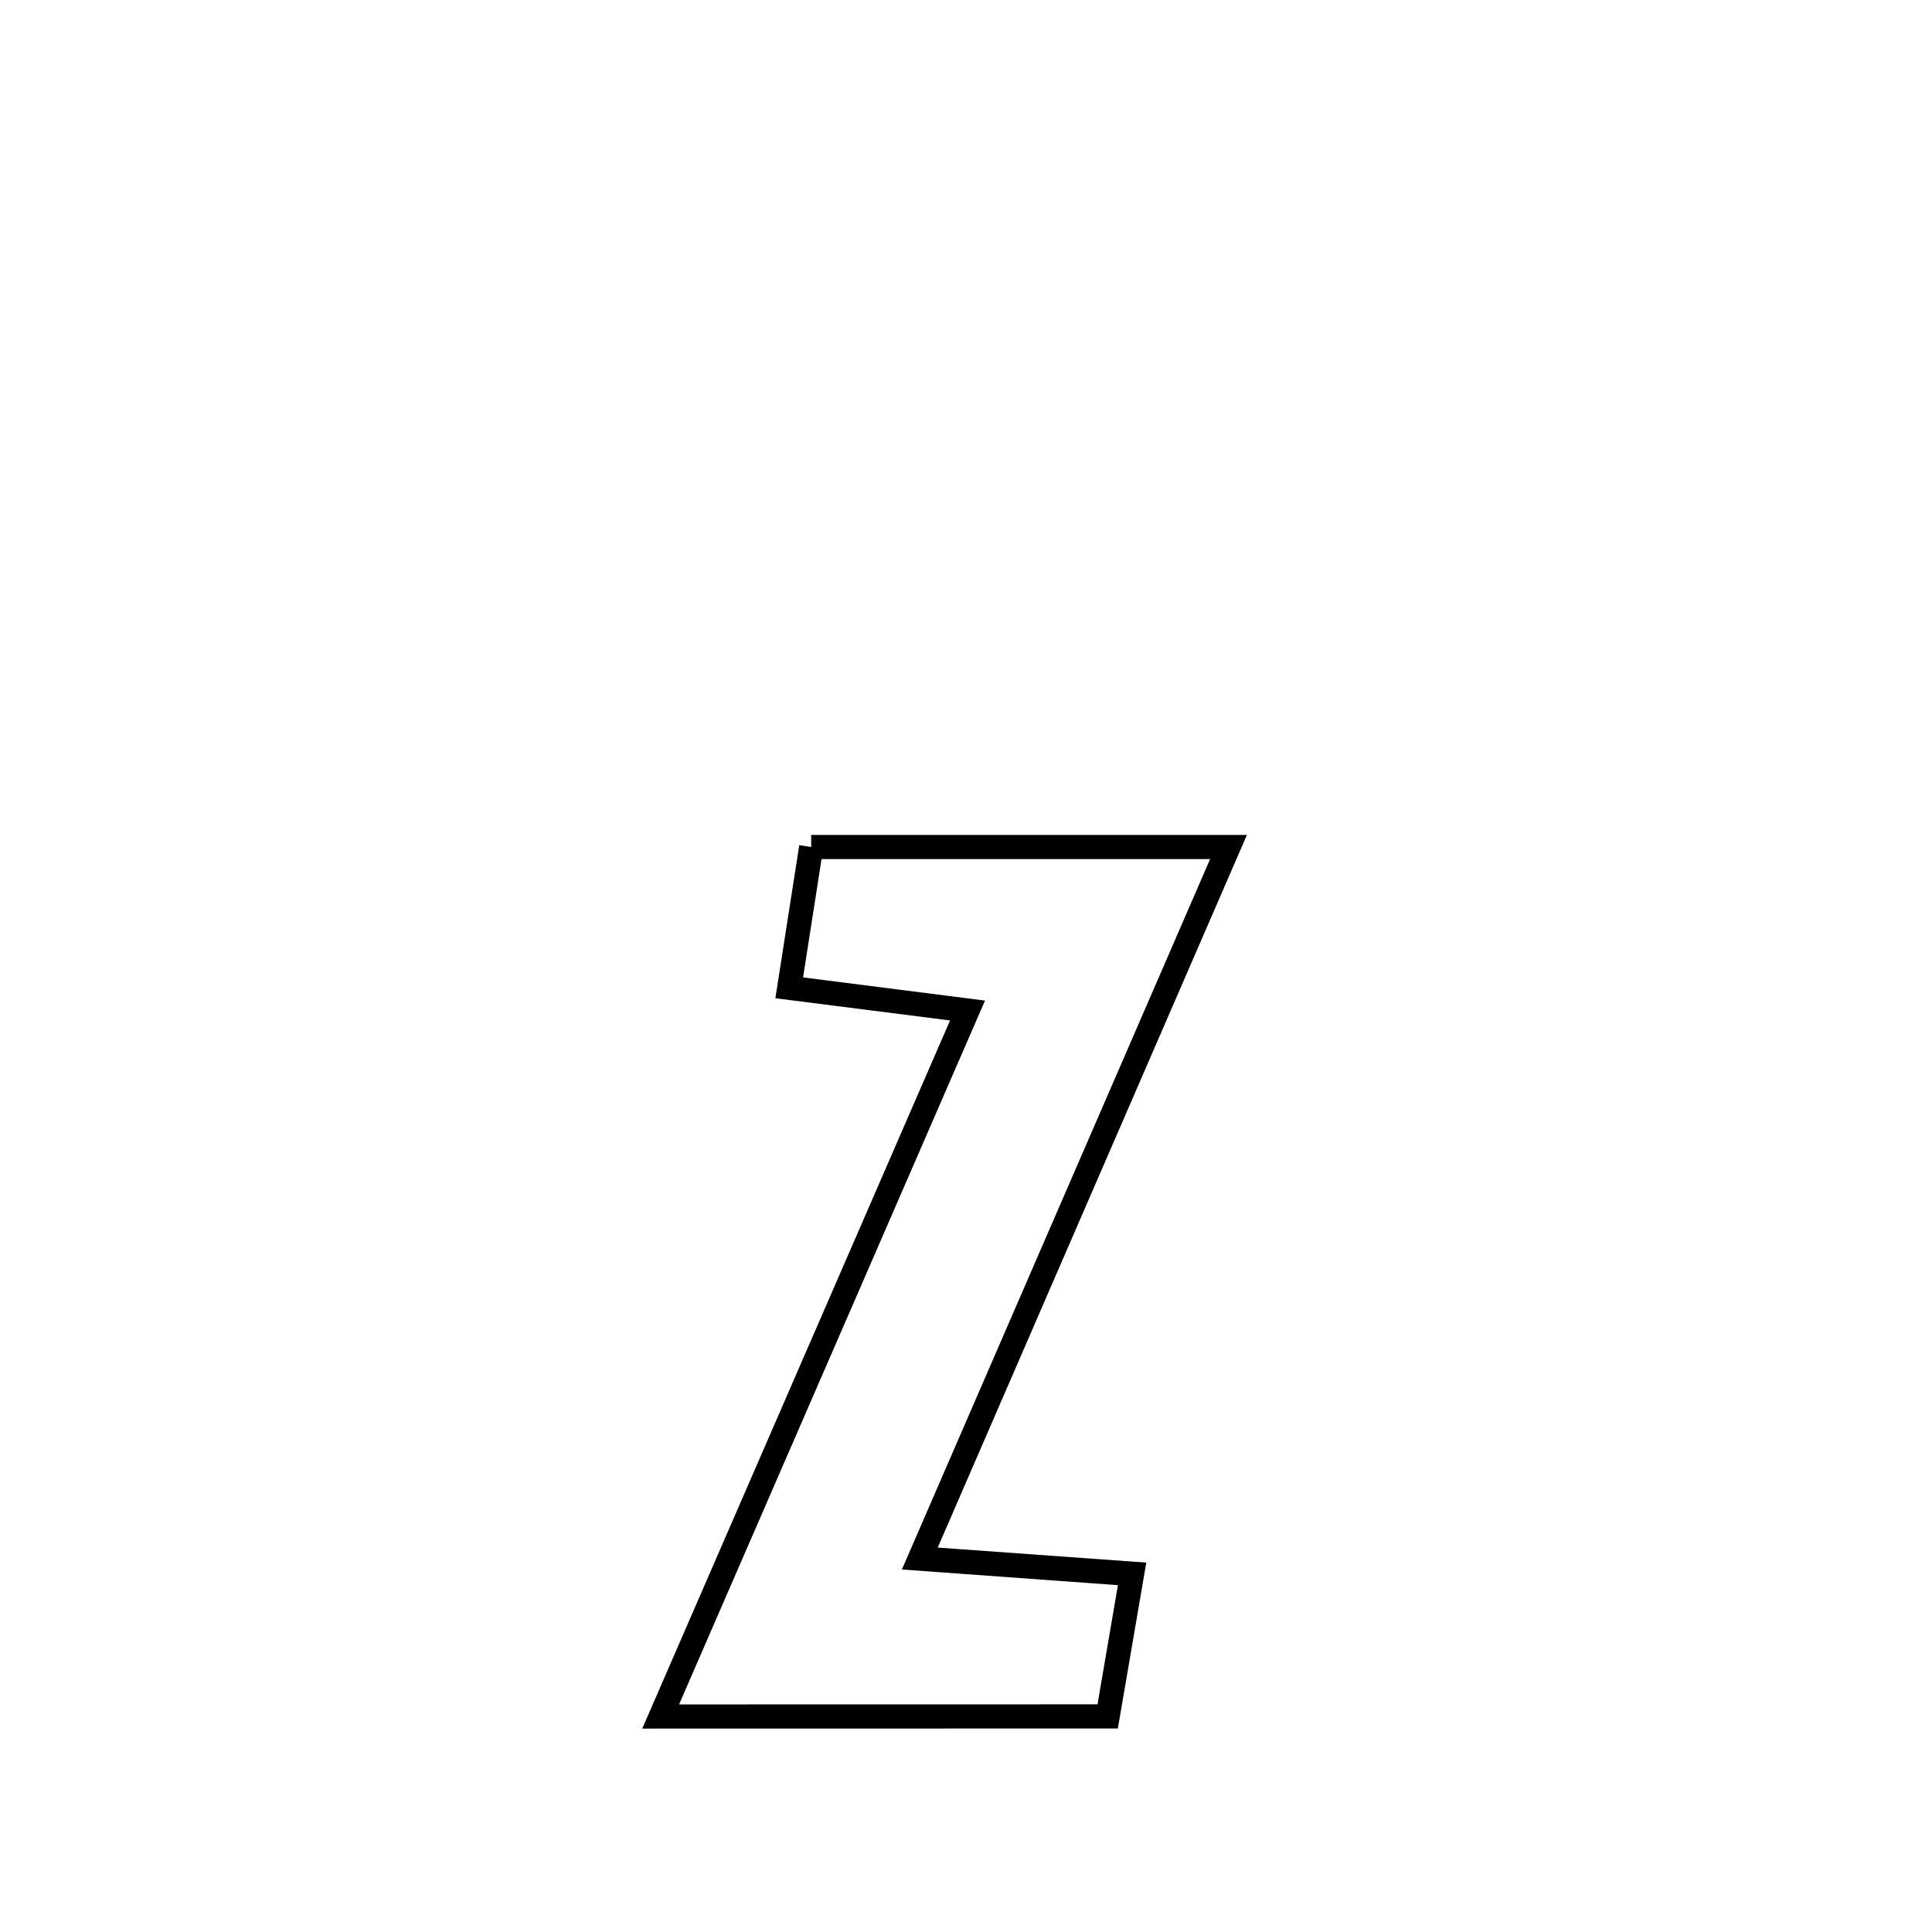 <svg xmlns="http://www.w3.org/2000/svg" viewBox="0.0 0.0 24.0 24.0" height="200px" width="200px"><path fill="none" stroke="black" stroke-width=".3" stroke-opacity="1.0"  filling="0" d="M10.077 10.522 L10.077 10.522 C11.805 10.522 13.533 10.522 15.261 10.522 L15.261 10.522 C14.622 11.995 13.983 13.468 13.344 14.94 C12.705 16.413 12.066 17.886 11.427 19.359 L11.427 19.359 C11.445 19.36 14.038 19.553 14.063 19.554 L14.063 19.554 C13.962 20.144 13.861 20.733 13.76 21.322 L13.76 21.322 C11.909 21.323 10.058 21.323 8.207 21.323 L8.207 21.323 C8.842 19.861 9.478 18.399 10.113 16.938 C10.748 15.476 11.384 14.014 12.019 12.553 L12.019 12.553 C11.281 12.459 10.542 12.365 9.804 12.271 L9.804 12.271 C9.895 11.688 9.986 11.105 10.077 10.522 L10.077 10.522"></path></svg>